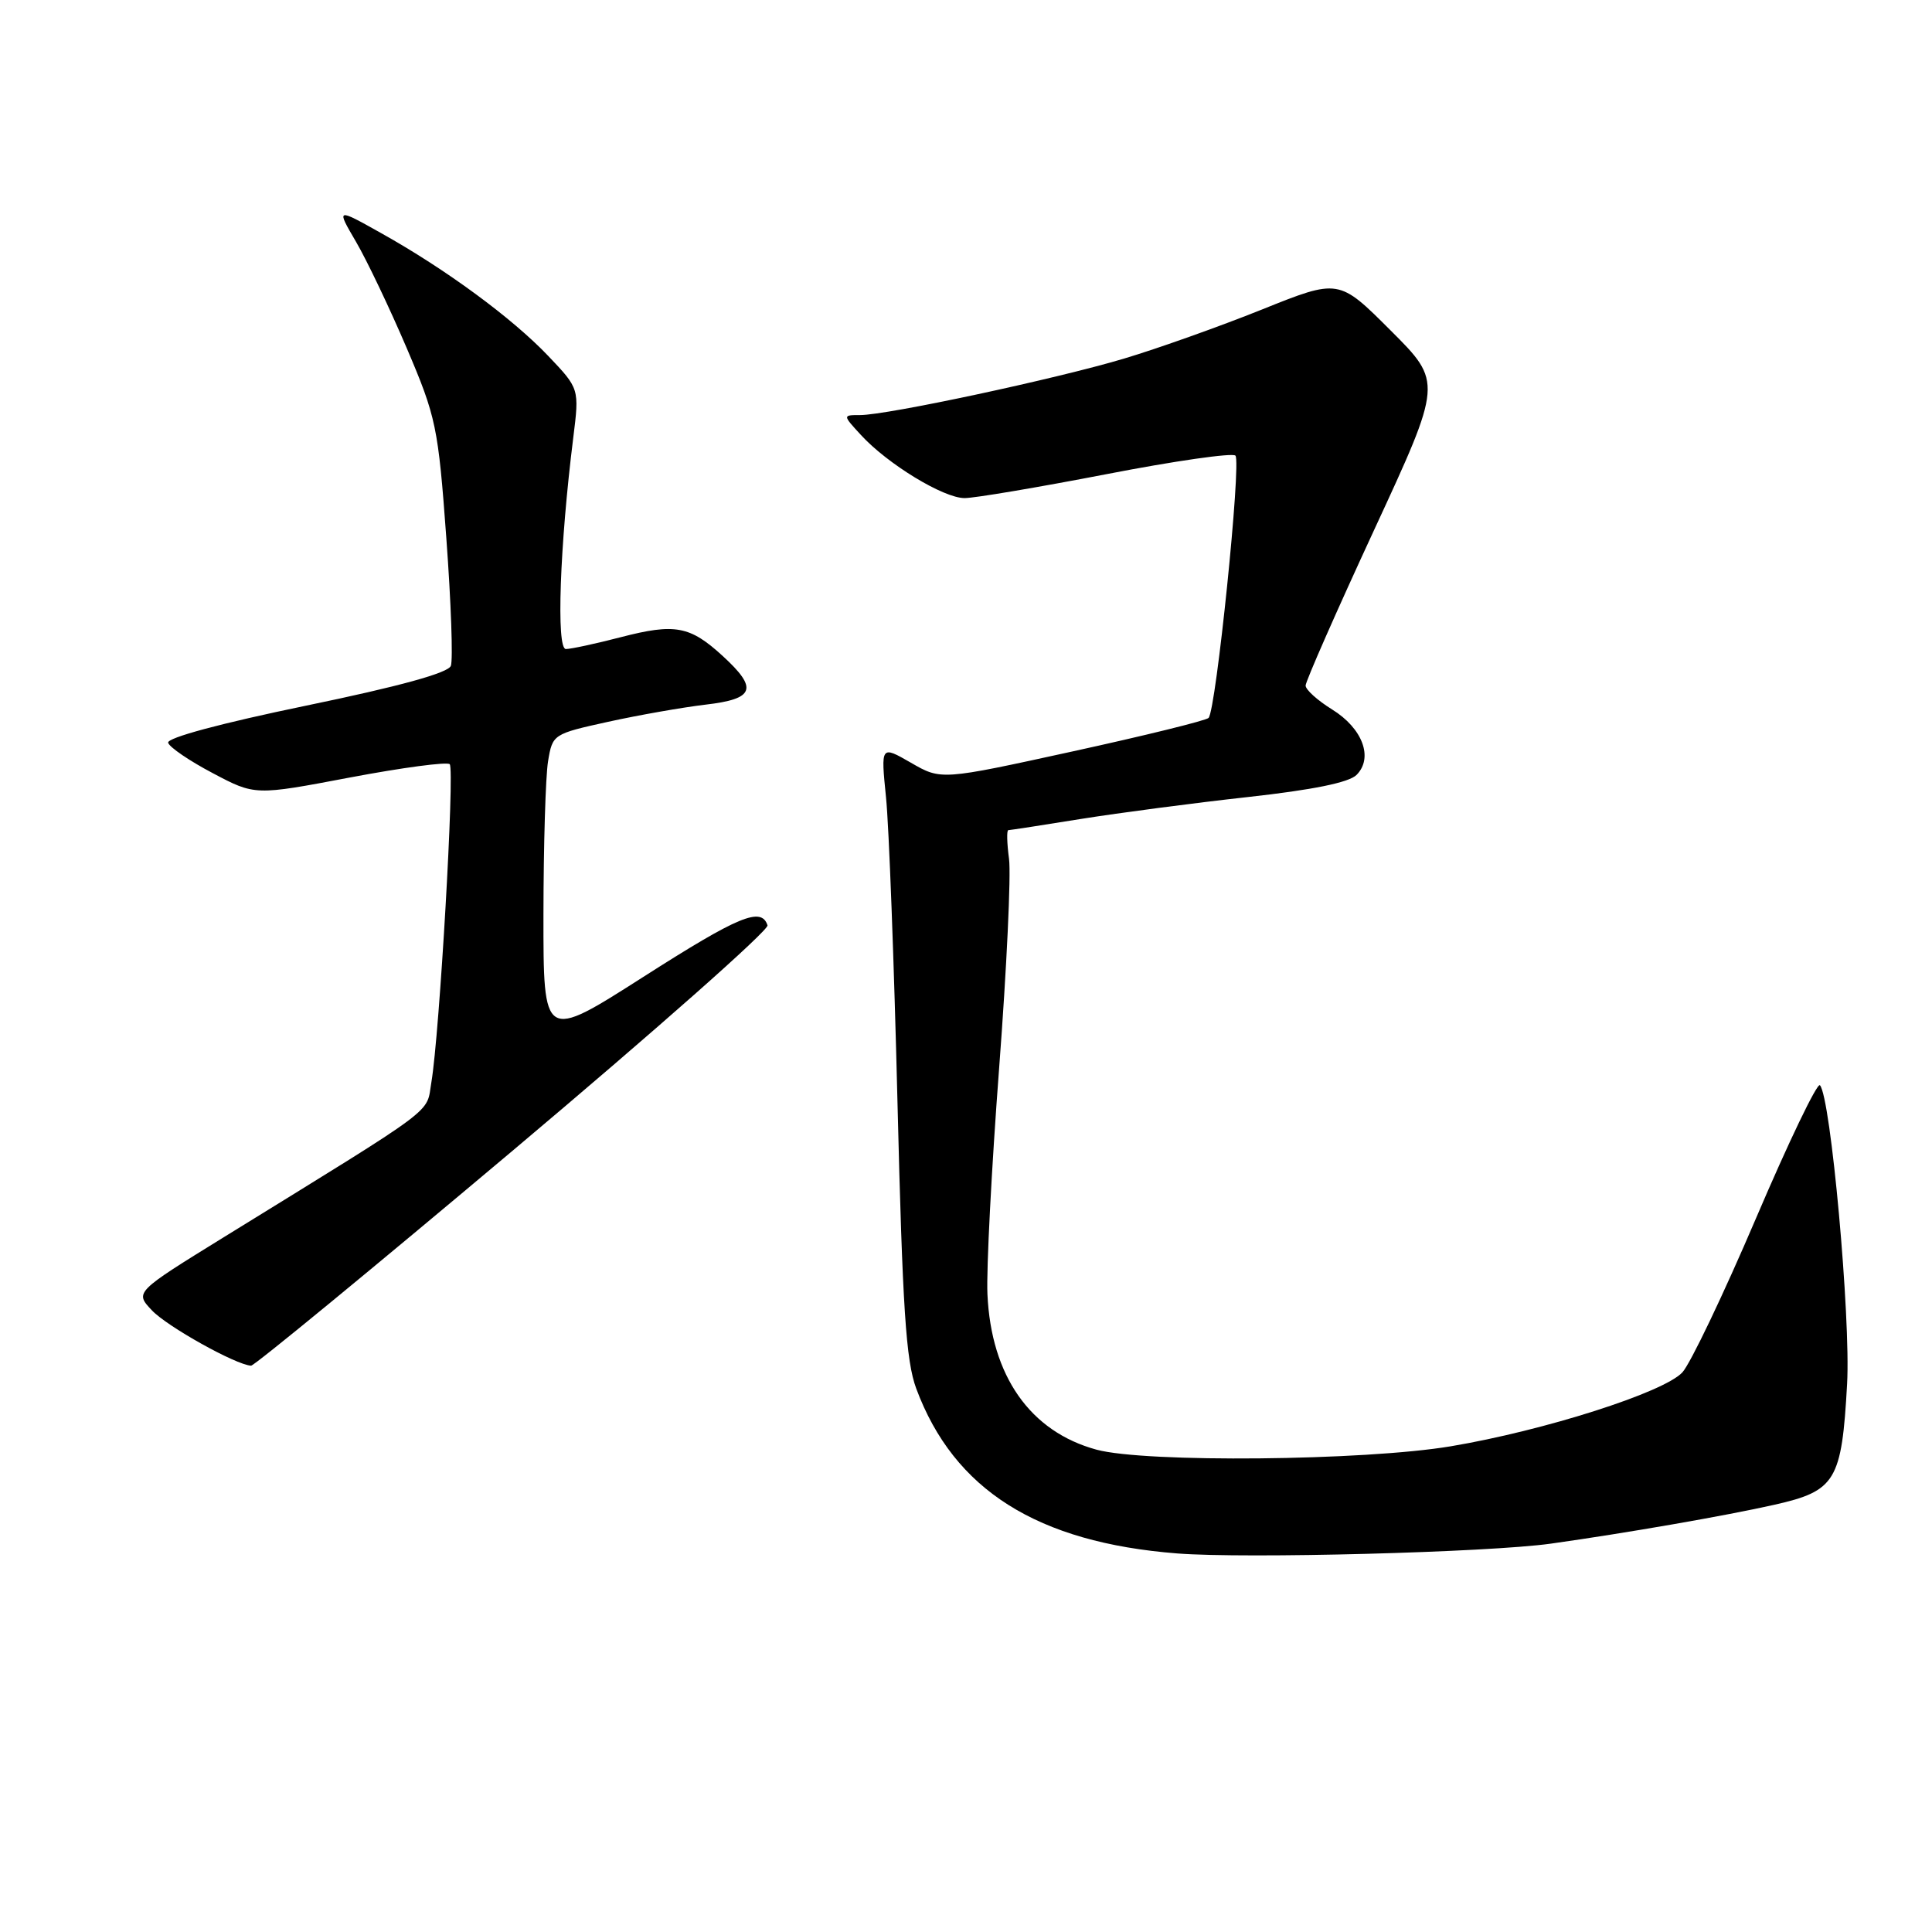 <?xml version="1.0" encoding="UTF-8" standalone="no"?>
<!DOCTYPE svg PUBLIC "-//W3C//DTD SVG 1.1//EN" "http://www.w3.org/Graphics/SVG/1.1/DTD/svg11.dtd" >
<svg xmlns="http://www.w3.org/2000/svg" xmlns:xlink="http://www.w3.org/1999/xlink" version="1.1" viewBox="0 0 256 256">
 <g >
 <path fill="currentColor"
d=" M 205.50 204.54 C 215.46 203.14 228.64 200.85 235.11 199.39 C 243.24 197.56 244.04 196.23 244.75 183.38 C 245.24 174.57 242.58 145.34 241.15 143.80 C 240.79 143.42 236.98 151.36 232.67 161.45 C 228.36 171.54 223.97 180.72 222.92 181.85 C 220.45 184.51 204.62 189.56 192.24 191.64 C 180.78 193.56 151.75 193.84 145.30 192.09 C 136.50 189.70 131.32 182.31 130.84 171.47 C 130.69 168.19 131.39 154.72 132.39 141.54 C 133.39 128.36 133.98 115.87 133.70 113.79 C 133.42 111.70 133.38 110.00 133.61 110.00 C 133.83 110.00 138.18 109.33 143.26 108.51 C 148.34 107.70 158.29 106.39 165.37 105.61 C 173.95 104.66 178.74 103.69 179.75 102.68 C 182.01 100.41 180.55 96.50 176.50 94.00 C 174.58 92.81 173.00 91.39 173.00 90.84 C 173.00 90.29 177.08 81.02 182.07 70.24 C 191.14 50.65 191.14 50.65 184.27 43.79 C 177.40 36.92 177.40 36.92 167.22 41.01 C 161.62 43.26 153.40 46.18 148.96 47.51 C 139.97 50.20 117.55 55.00 113.96 55.00 C 111.65 55.00 111.65 55.00 114.08 57.64 C 117.61 61.49 125.02 66.00 127.81 66.00 C 129.14 66.00 137.60 64.57 146.61 62.83 C 155.62 61.08 163.31 59.98 163.70 60.37 C 164.51 61.18 161.13 94.16 160.14 95.13 C 159.79 95.48 151.67 97.48 142.11 99.57 C 124.71 103.38 124.71 103.38 120.71 101.07 C 116.71 98.77 116.71 98.77 117.40 105.64 C 117.79 109.41 118.47 127.57 118.92 146.00 C 119.59 173.38 120.04 180.32 121.41 184.00 C 126.40 197.42 137.44 204.39 156.00 205.84 C 165.08 206.55 197.21 205.70 205.50 204.54 Z  M 68.06 152.36 C 86.77 136.61 101.91 123.23 101.70 122.61 C 100.88 120.12 97.90 121.36 85.25 129.44 C 72.00 137.90 72.00 137.90 72.01 121.20 C 72.02 112.02 72.29 102.87 72.62 100.88 C 73.21 97.29 73.29 97.25 80.59 95.64 C 84.64 94.75 90.44 93.73 93.48 93.37 C 100.01 92.61 100.49 91.25 95.75 86.91 C 91.42 82.94 89.43 82.57 82.26 84.43 C 78.94 85.29 75.66 86.00 74.98 86.00 C 73.69 86.00 74.17 72.32 75.96 58.00 C 76.77 51.50 76.77 51.50 72.64 47.16 C 67.86 42.14 59.09 35.69 50.52 30.90 C 44.55 27.55 44.55 27.55 47.17 32.03 C 48.61 34.49 51.63 40.83 53.89 46.12 C 57.79 55.26 58.06 56.53 59.14 71.28 C 59.77 79.83 60.04 87.46 59.74 88.23 C 59.38 89.17 52.91 90.95 40.57 93.50 C 29.26 95.84 22.08 97.77 22.28 98.42 C 22.46 99.02 25.12 100.83 28.20 102.45 C 33.79 105.41 33.79 105.41 46.38 103.02 C 53.31 101.71 59.25 100.92 59.59 101.26 C 60.27 101.93 58.24 137.03 57.16 143.40 C 56.43 147.68 58.52 146.12 29.68 163.92 C 17.86 171.22 17.86 171.22 20.12 173.62 C 22.12 175.76 31.28 180.87 33.27 180.96 C 33.69 180.98 49.35 168.11 68.06 152.36 Z "/>
</g>
</svg>